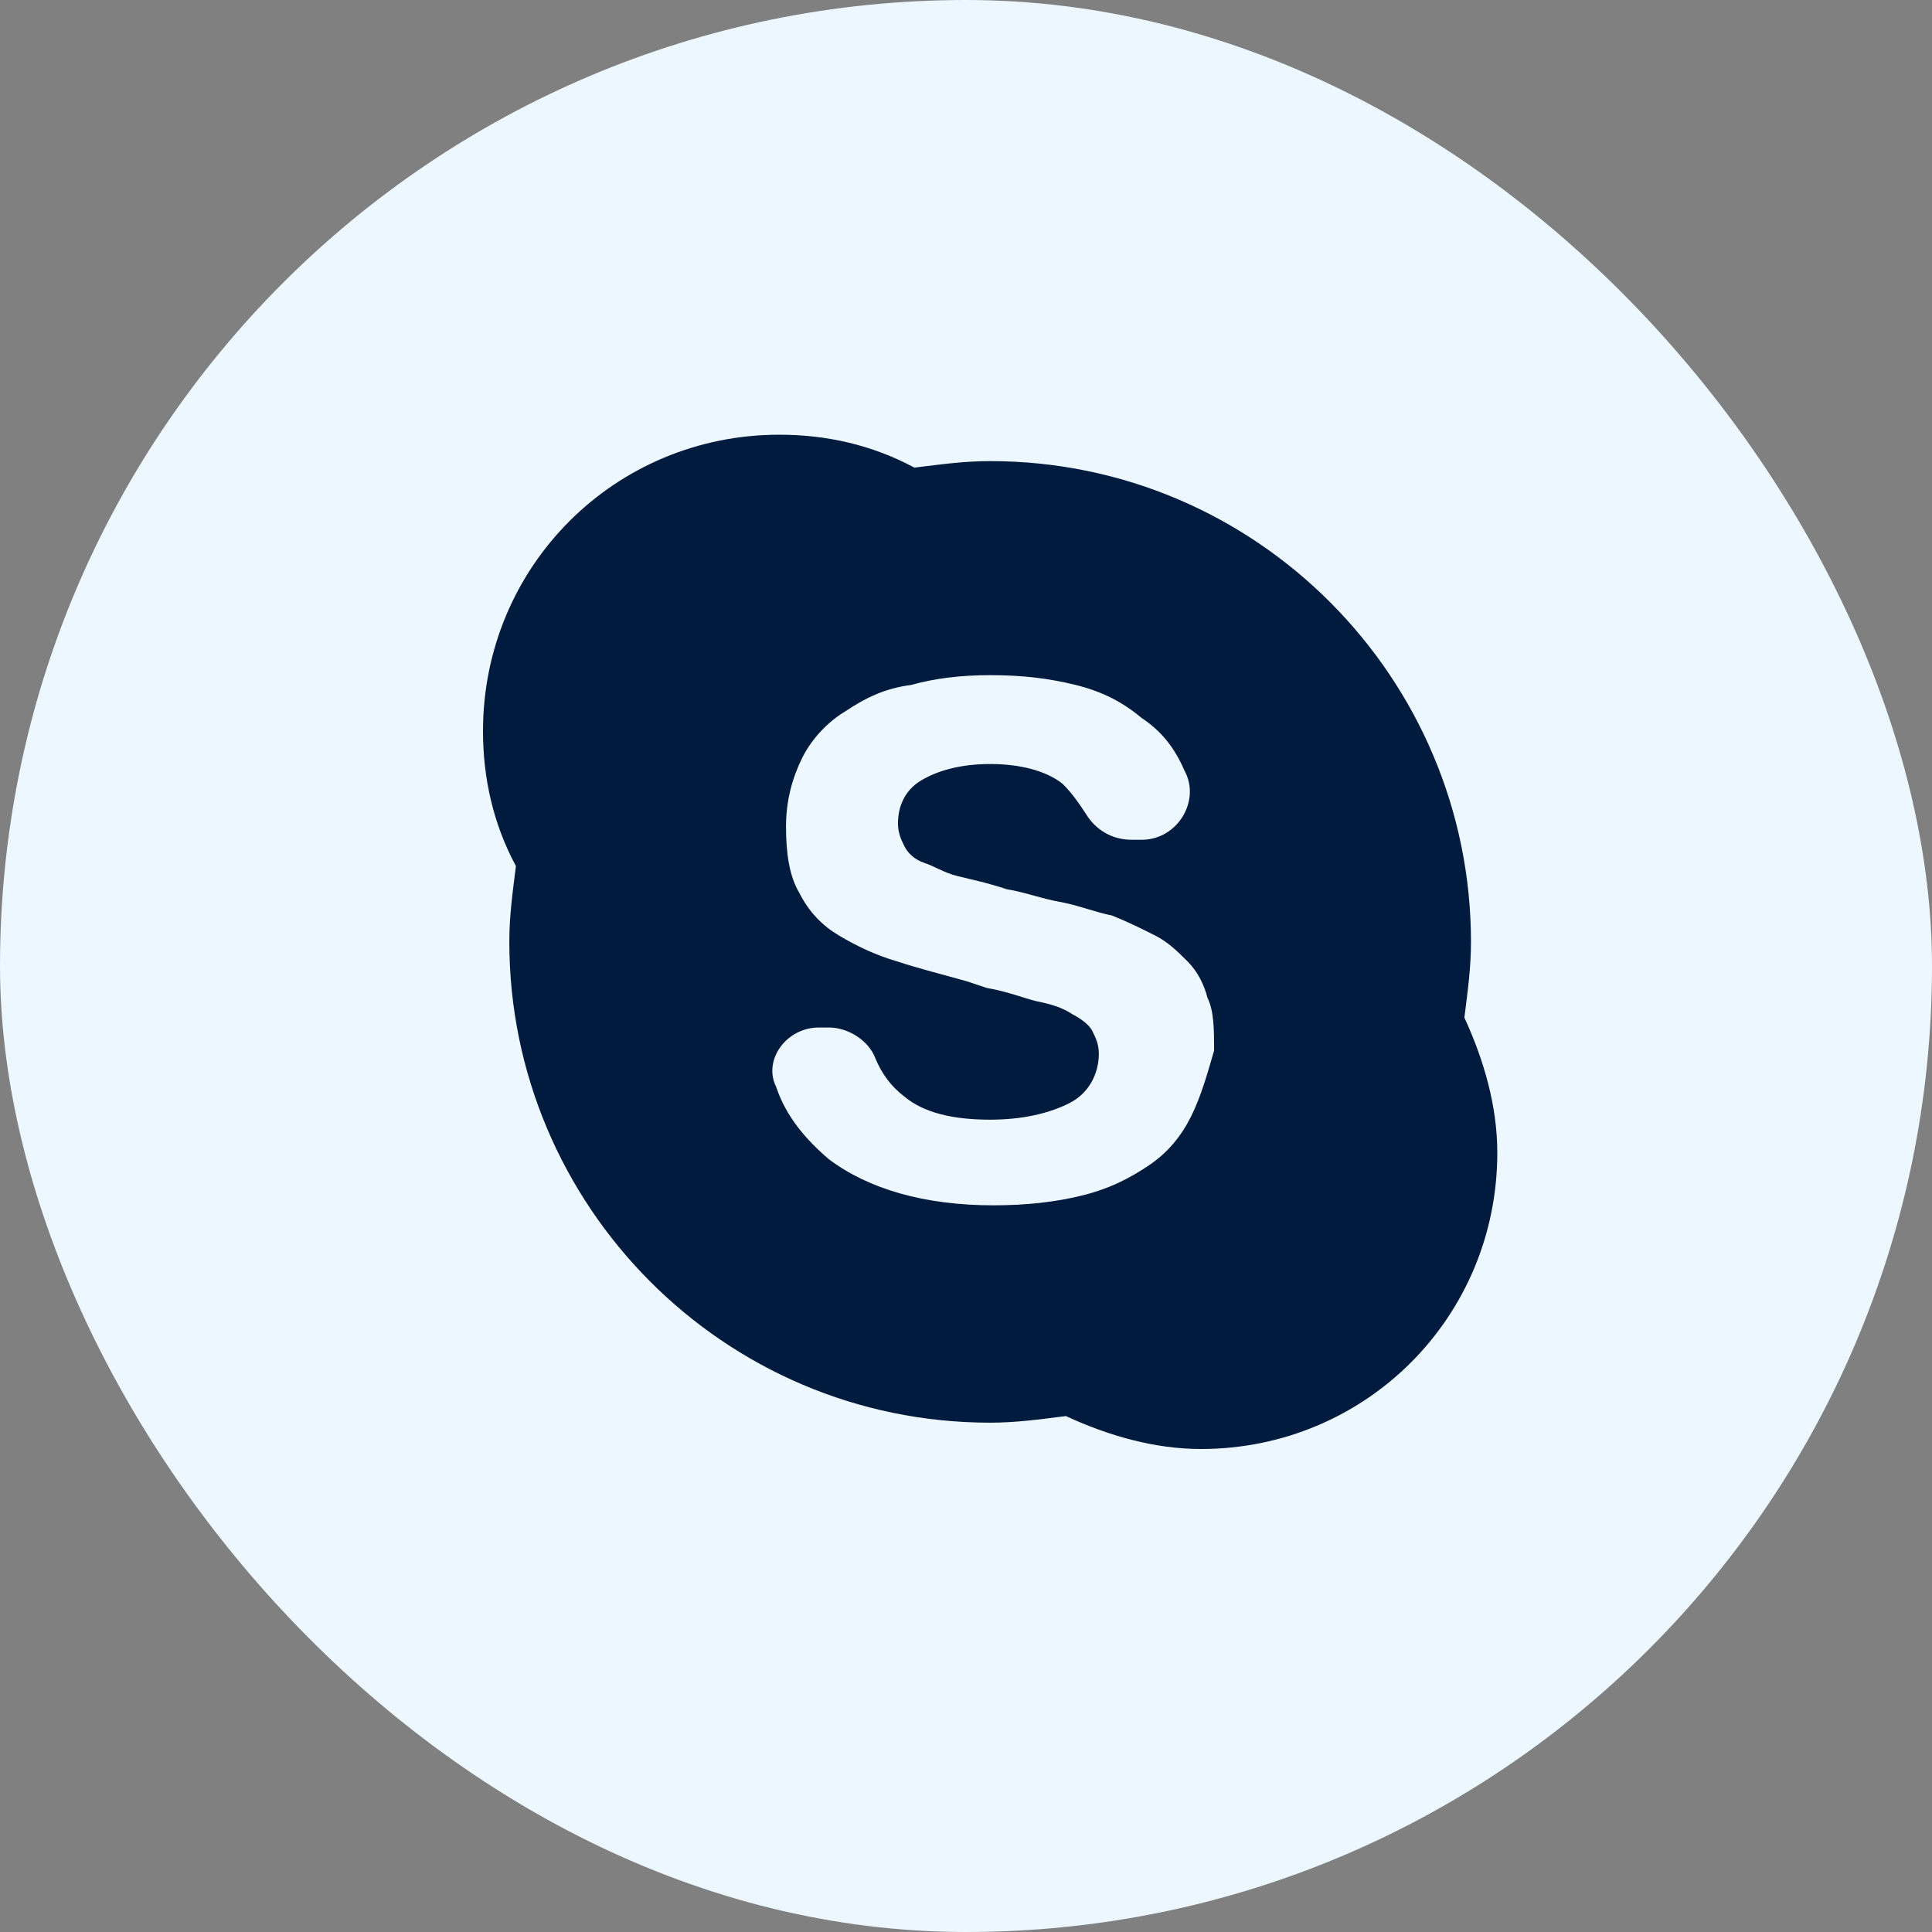 <svg width="24" height="24" viewBox="0 0 24 24" fill="none" xmlns="http://www.w3.org/2000/svg">
<rect x="0" y="0" width="24" height="24" fill="#808080" stroke="none"/>
<rect width="24" height="24" rx="12" fill="#EDF7FF"/>
<path d="M18.191 12.641C18.232 12.314 18.273 12.028 18.273 11.7C18.273 8.428 15.614 5.728 12.3 5.728C11.973 5.728 11.686 5.769 11.359 5.809C10.827 5.523 10.255 5.4 9.682 5.4C7.636 5.4 6 7.037 6 9.082C6 9.655 6.123 10.228 6.409 10.759C6.368 11.087 6.327 11.373 6.327 11.7C6.327 14.973 8.986 17.673 12.3 17.673C12.627 17.673 12.914 17.632 13.241 17.591C13.773 17.837 14.345 18 14.918 18C16.964 18 18.6 16.364 18.6 14.319C18.6 13.746 18.436 13.173 18.191 12.641ZM14.796 13.869C14.673 14.114 14.509 14.319 14.264 14.482C14.018 14.646 13.773 14.769 13.445 14.85C13.118 14.932 12.75 14.973 12.341 14.973C11.482 14.973 10.786 14.769 10.296 14.4C10.009 14.155 9.764 13.869 9.641 13.5C9.477 13.173 9.764 12.764 10.173 12.764H10.296C10.541 12.764 10.786 12.928 10.868 13.132C10.95 13.337 11.073 13.5 11.236 13.623C11.482 13.828 11.85 13.909 12.3 13.909C12.709 13.909 13.036 13.828 13.282 13.705C13.527 13.582 13.65 13.337 13.65 13.091C13.65 12.969 13.609 12.887 13.568 12.805C13.527 12.723 13.405 12.641 13.323 12.6C13.2 12.519 13.077 12.478 12.873 12.437C12.709 12.396 12.505 12.314 12.259 12.273L12.014 12.191C11.727 12.11 11.4 12.028 11.155 11.946C10.868 11.864 10.623 11.741 10.418 11.619C10.214 11.496 10.05 11.332 9.927 11.087C9.805 10.882 9.764 10.596 9.764 10.269C9.764 9.941 9.845 9.655 9.968 9.409C10.091 9.164 10.296 8.959 10.5 8.837C10.745 8.673 10.991 8.55 11.318 8.509C11.604 8.428 11.932 8.387 12.3 8.387C12.709 8.387 13.036 8.428 13.364 8.509C13.691 8.591 13.936 8.714 14.182 8.919C14.427 9.082 14.591 9.287 14.714 9.573C14.918 9.941 14.632 10.432 14.182 10.432H14.059C13.814 10.432 13.609 10.309 13.486 10.105C13.405 9.982 13.323 9.859 13.2 9.737C12.995 9.573 12.668 9.491 12.3 9.491C11.932 9.491 11.646 9.573 11.441 9.696C11.236 9.819 11.155 10.023 11.155 10.228C11.155 10.35 11.195 10.432 11.236 10.514C11.277 10.596 11.359 10.678 11.482 10.719C11.604 10.759 11.727 10.841 11.891 10.882C12.055 10.923 12.259 10.964 12.505 11.046C12.75 11.087 12.954 11.169 13.2 11.21C13.405 11.25 13.609 11.332 13.814 11.373C14.018 11.455 14.182 11.537 14.345 11.619C14.509 11.7 14.632 11.823 14.755 11.946C14.877 12.069 14.959 12.232 15 12.396C15.082 12.559 15.082 12.805 15.082 13.05C15 13.337 14.918 13.623 14.796 13.869Z" fill="#011B3E"/>
</svg>
